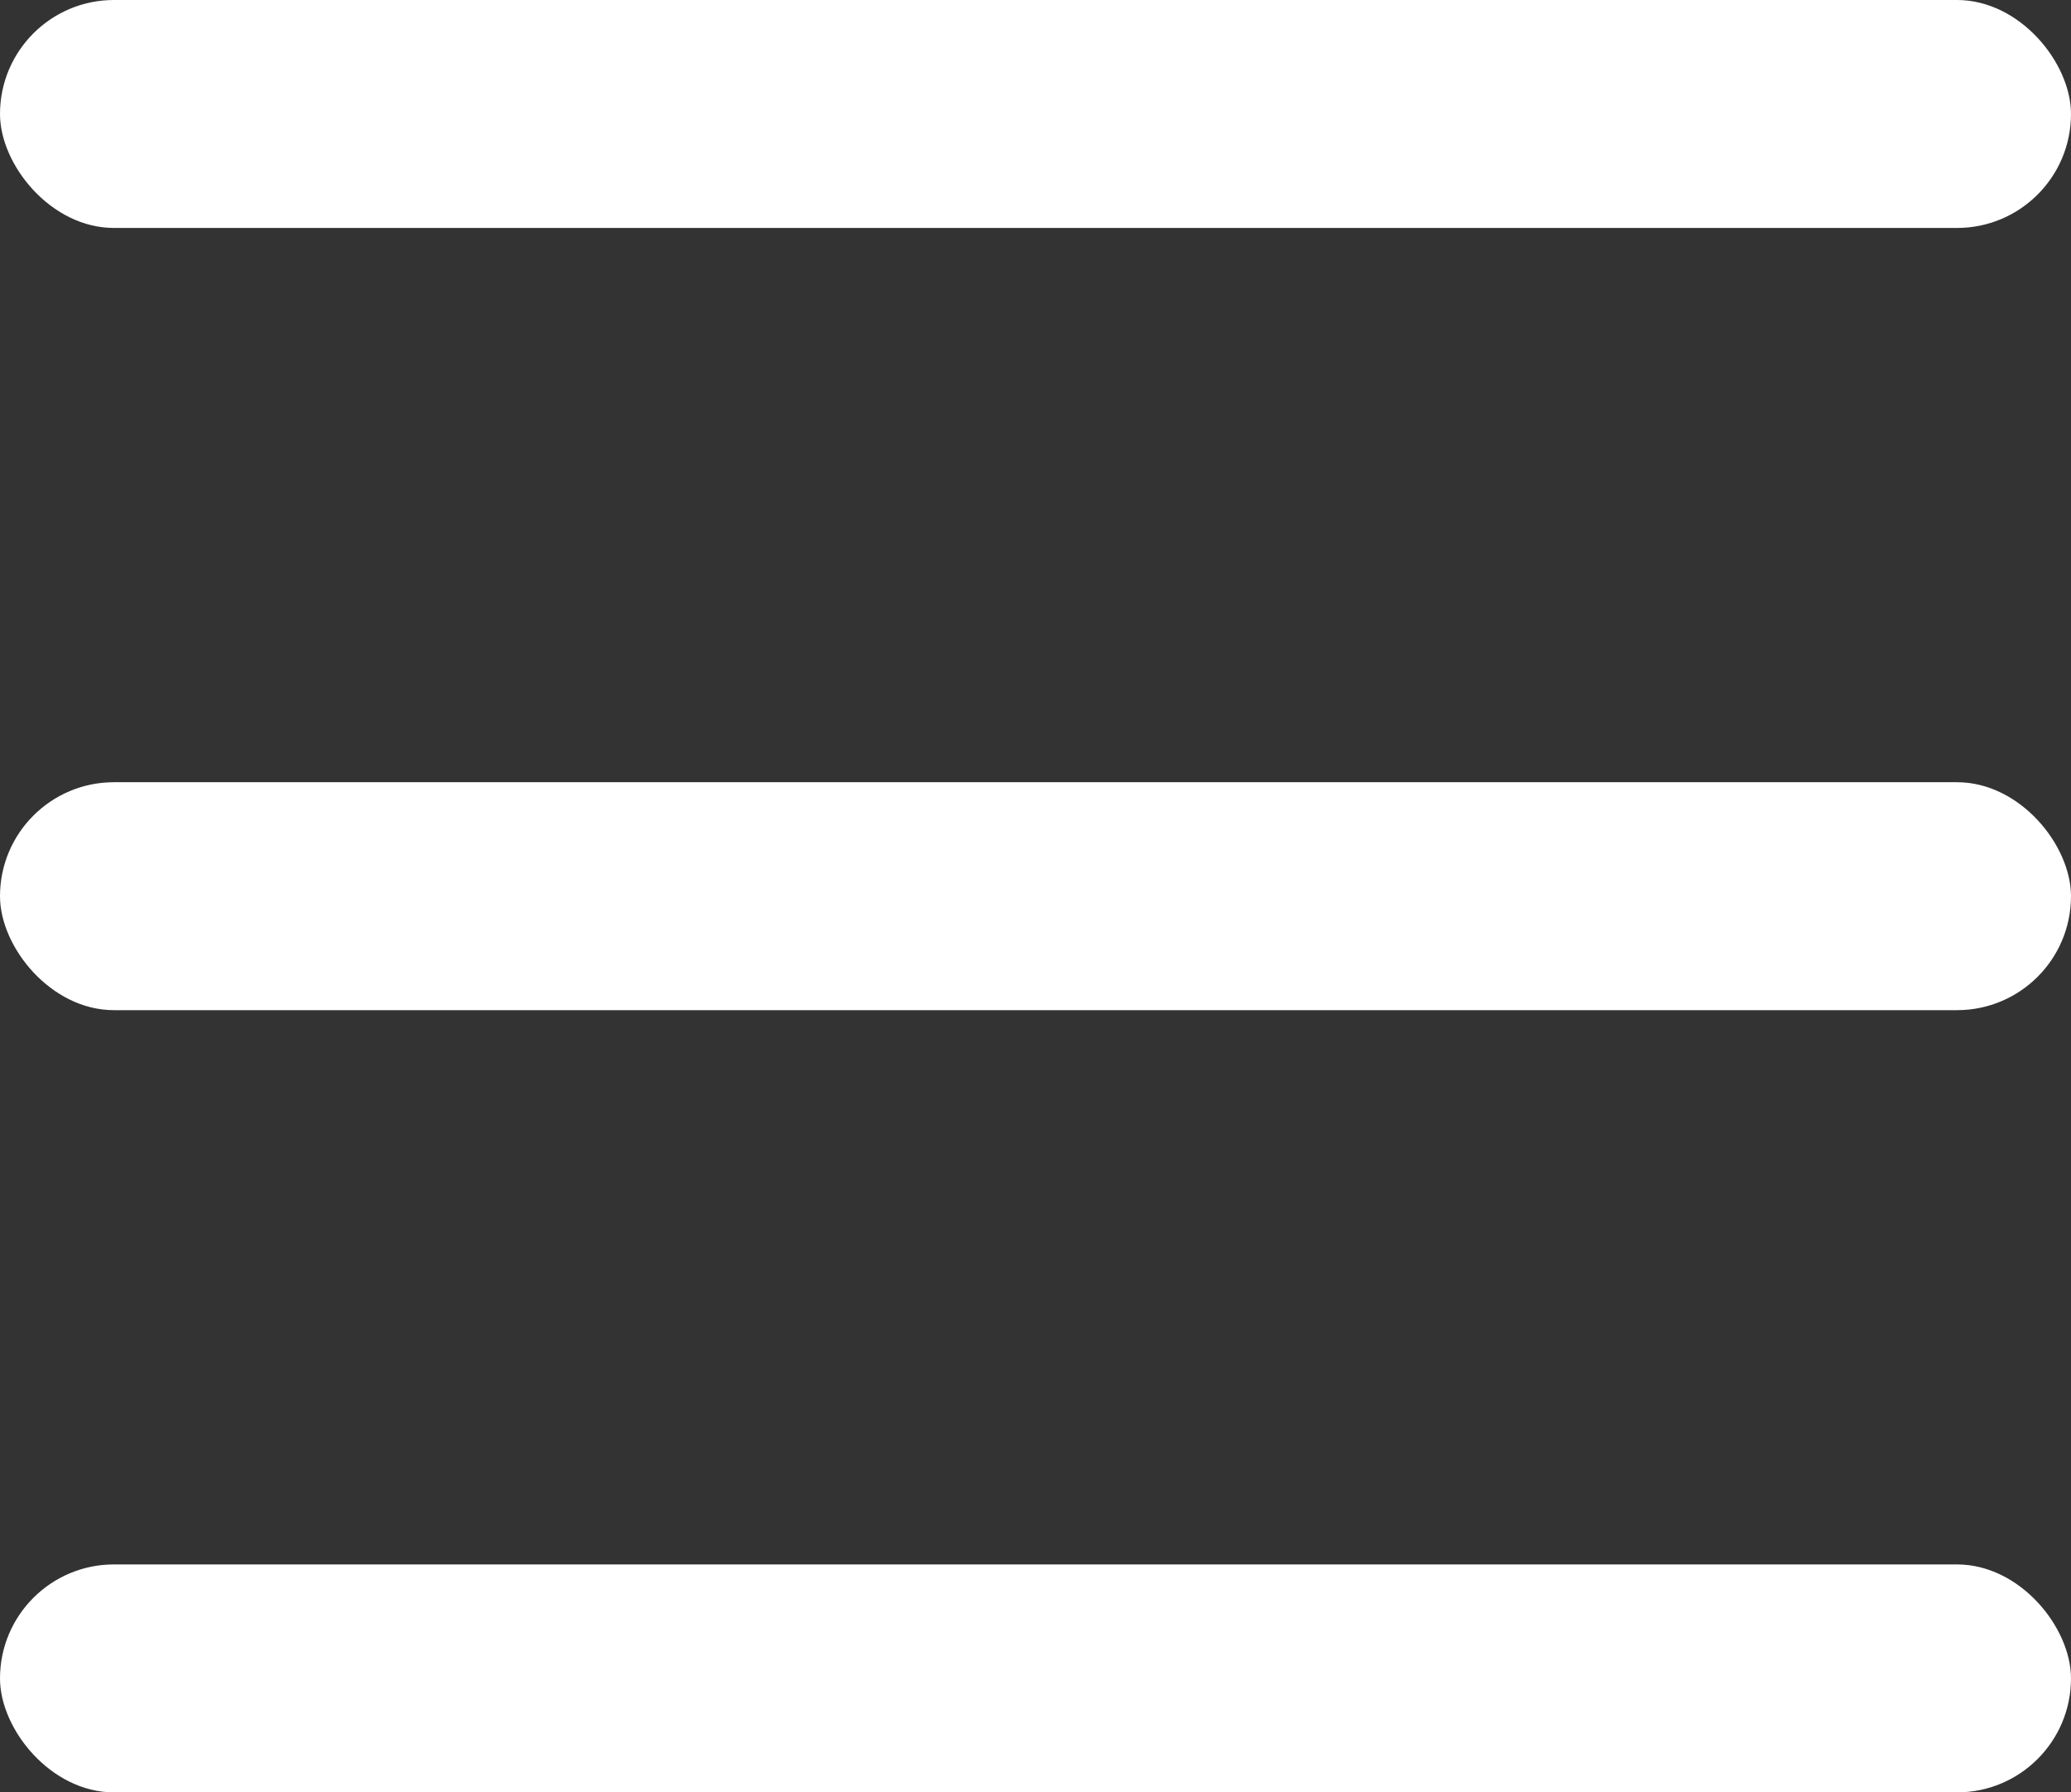 <svg width="104" height="90" viewBox="0 0 104 90" fill="none" xmlns="http://www.w3.org/2000/svg">
<rect x="0" y="0" width="104" height="90" fill="#333333" stroke="none"/>
<rect width="104" height="11.446" rx="5.723" fill="white"/>
<rect y="39.277" width="104" height="11.446" rx="5.723" fill="white"/>
<rect y="78.554" width="104" height="11.446" rx="5.723" fill="white"/>
</svg>
